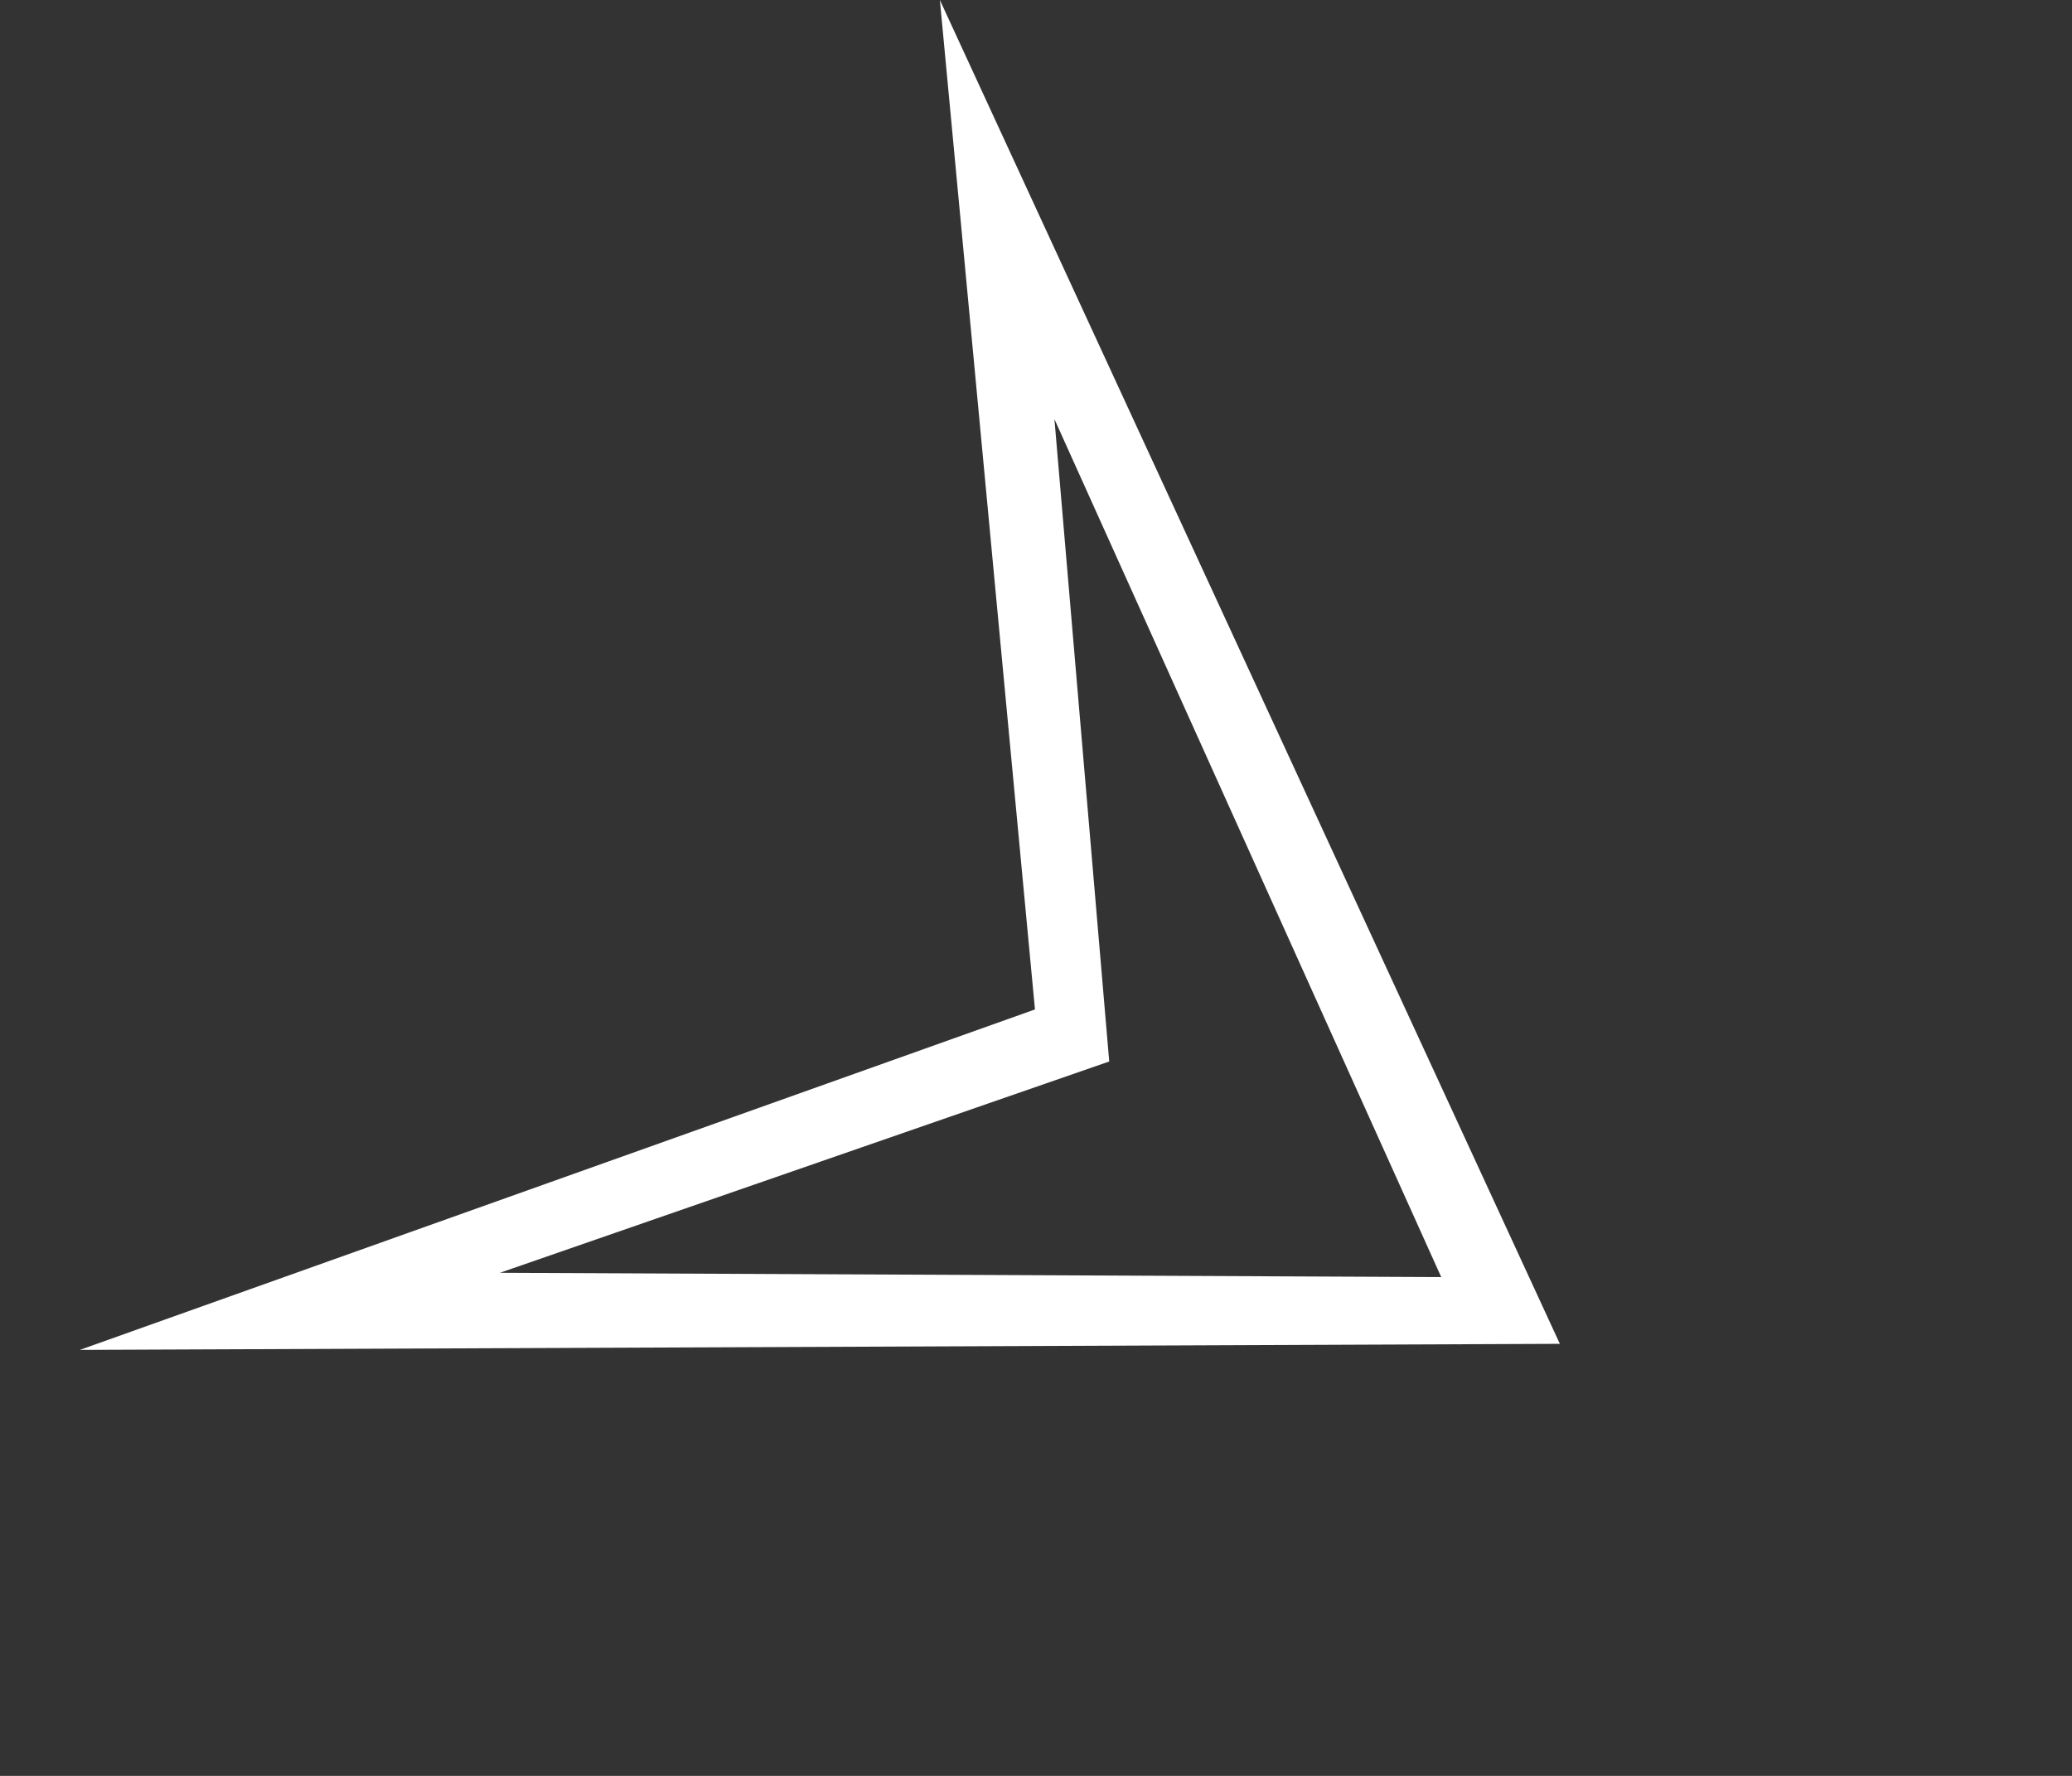 <?xml version="1.0" encoding="UTF-8"?>
<svg width="56px" height="48px" viewBox="0 0 56 48" version="1.1" xmlns="http://www.w3.org/2000/svg" xmlns:xlink="http://www.w3.org/1999/xlink">
    <rect x="0" y="0" width="56" height="48" fill="#333333" stroke="none"/>
    <title>977F7050-32C2-4660-97A1-B2734426EBA8</title>
    <g id="Case" stroke="none" stroke-width="1" fill="none" fill-rule="evenodd">
        <g id="Web_Home_Index" transform="translate(-218, -2916)">
            <g id="inviting_arrows" transform="translate(218, 2916)">
                <rect id="Rectangle" x="0" y="0" width="56" height="48"></rect>
                <path d="M2.158,36.486 L42.158,36.322 L25.402,9.48019441e-13 L27.972,27.284 L2.158,36.486 Z M38.952,34.518 L13.511,34.402 L29.979,28.691 L28.498,11.328 L38.952,34.518 Z" id="Shape" fill="#FFFFFF" fill-rule="nonzero"></path>
            </g>
        </g>
    </g>
</svg>